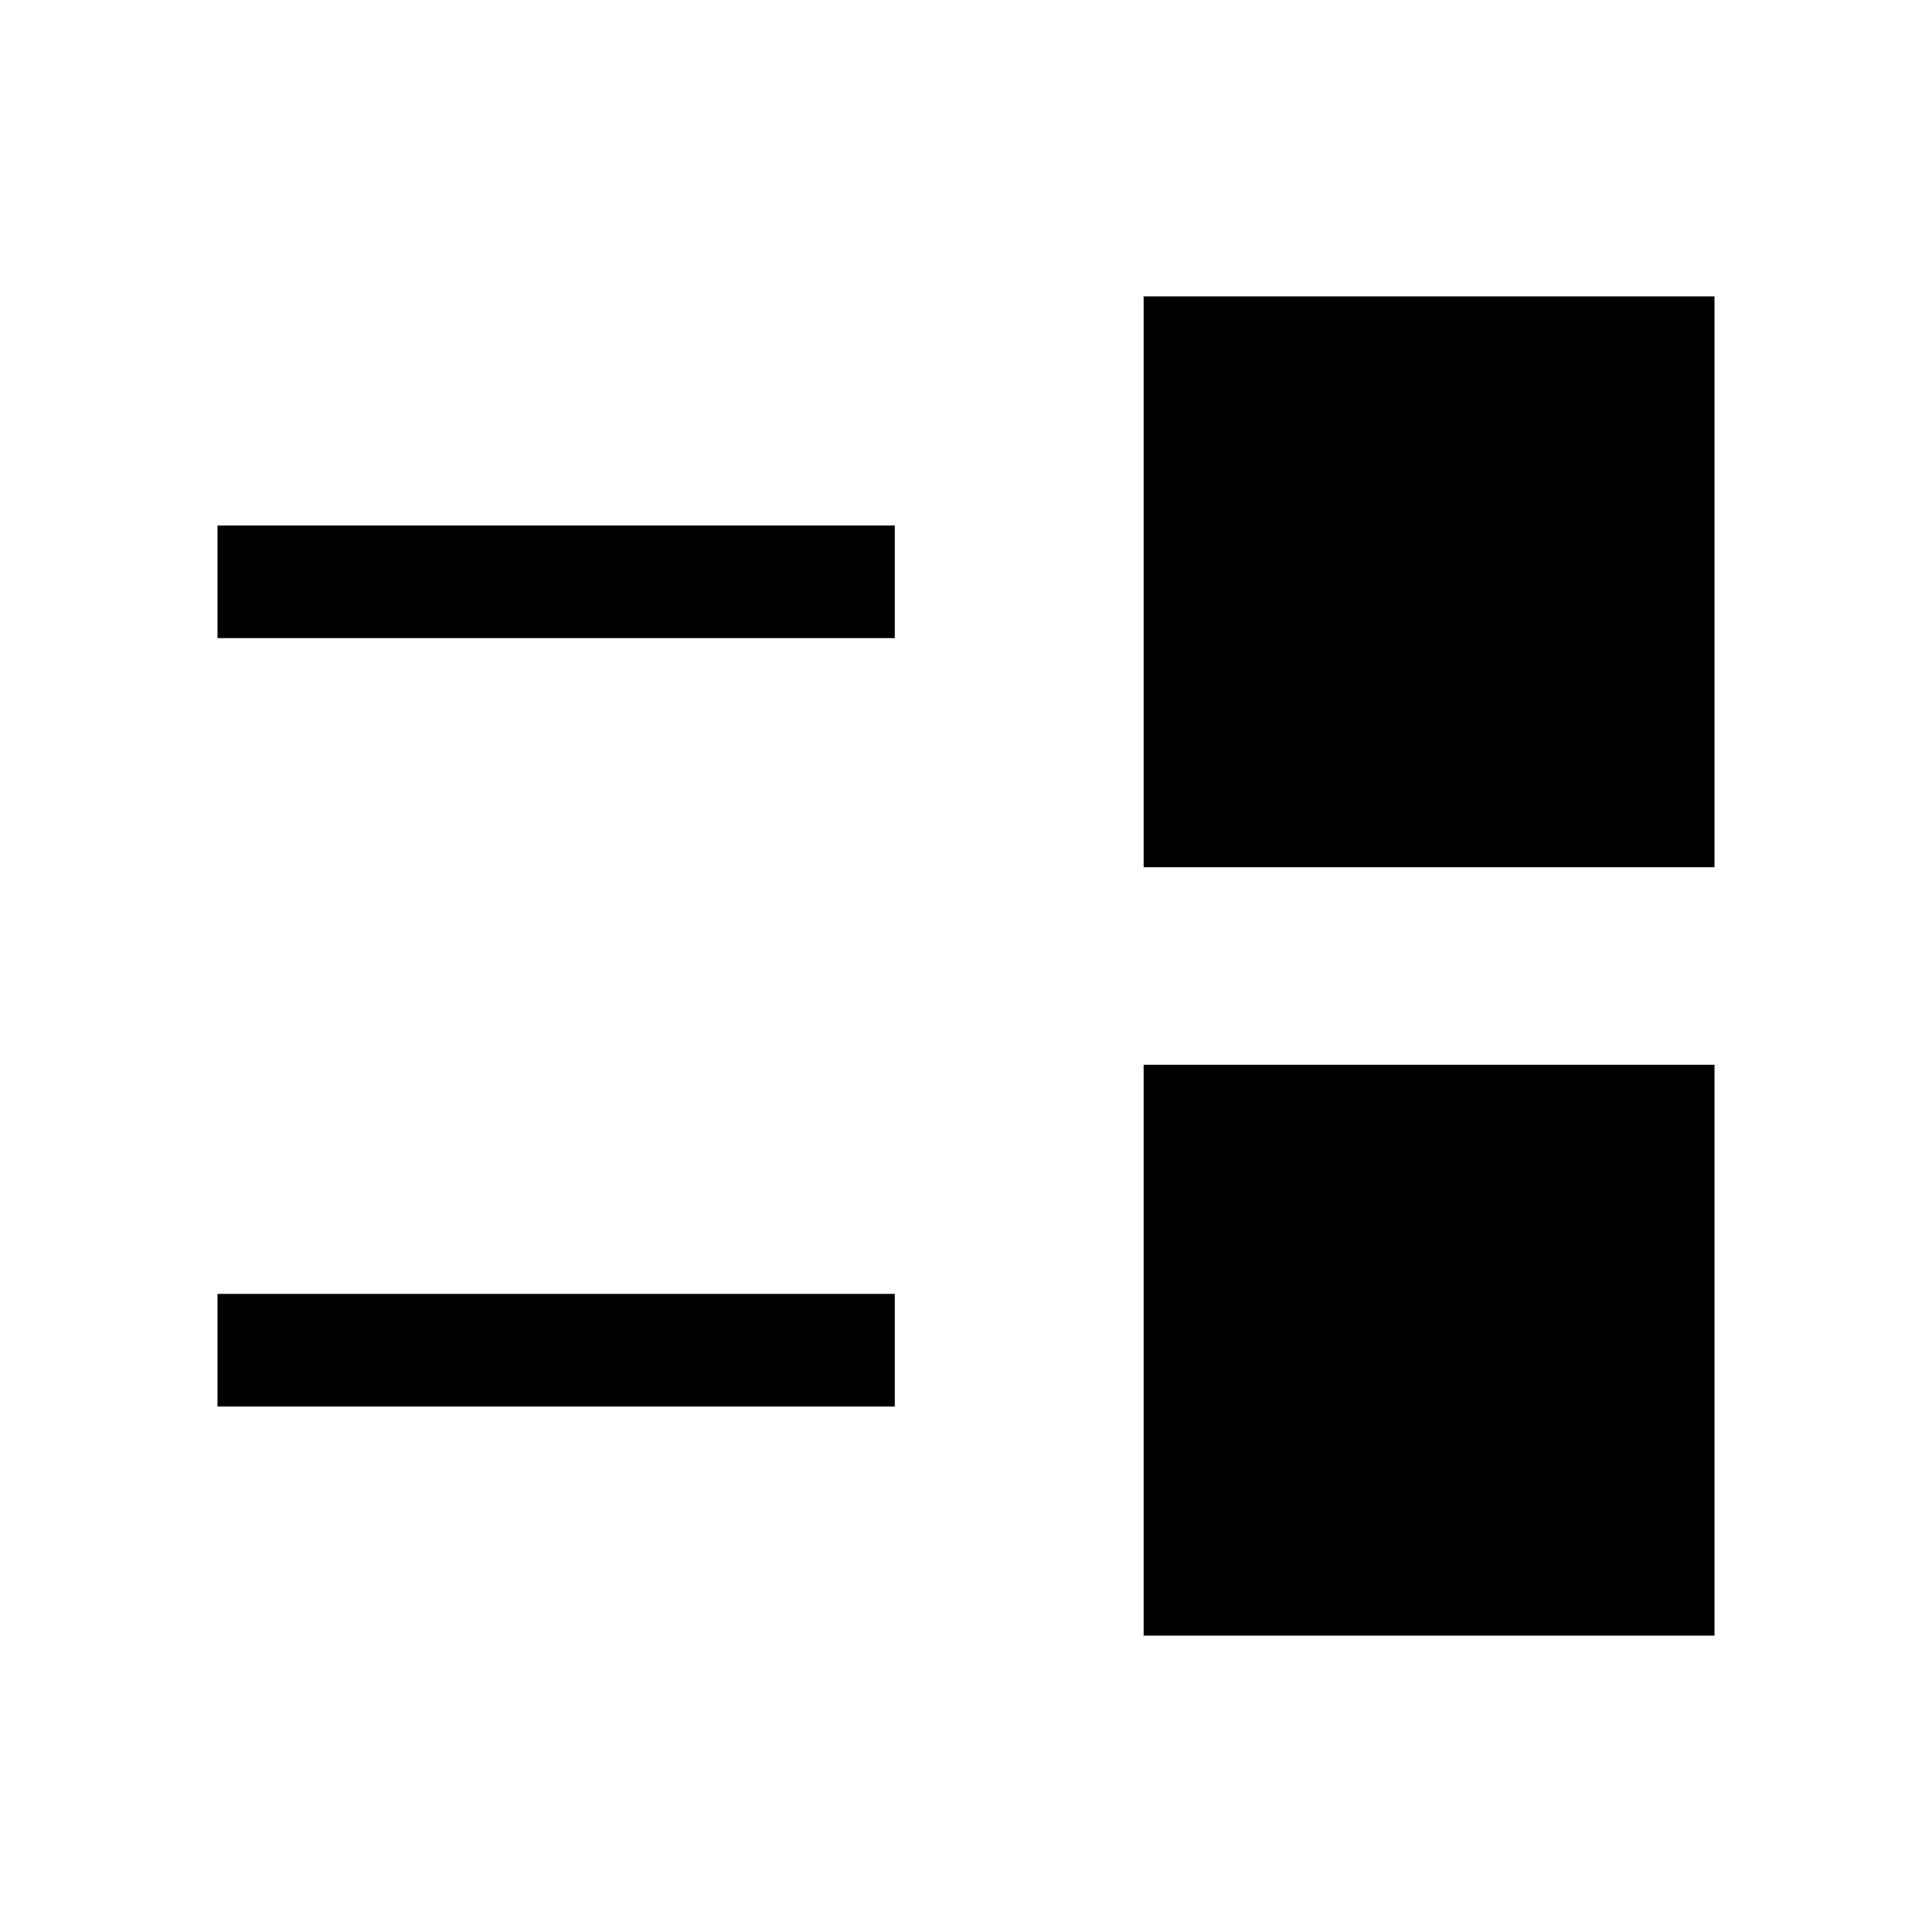 <svg xmlns="http://www.w3.org/2000/svg" height="24" viewBox="0 -960 960 960" width="24"><path d="M568.27-147.271v-283.651h283.652v283.651H568.27ZM108.078-261.116v-55.96h336.538v55.96H108.078ZM568.27-529.078v-283.651h283.652v283.651H568.27ZM108.078-642.924v-55.96h336.538v55.96H108.078Z"/></svg>